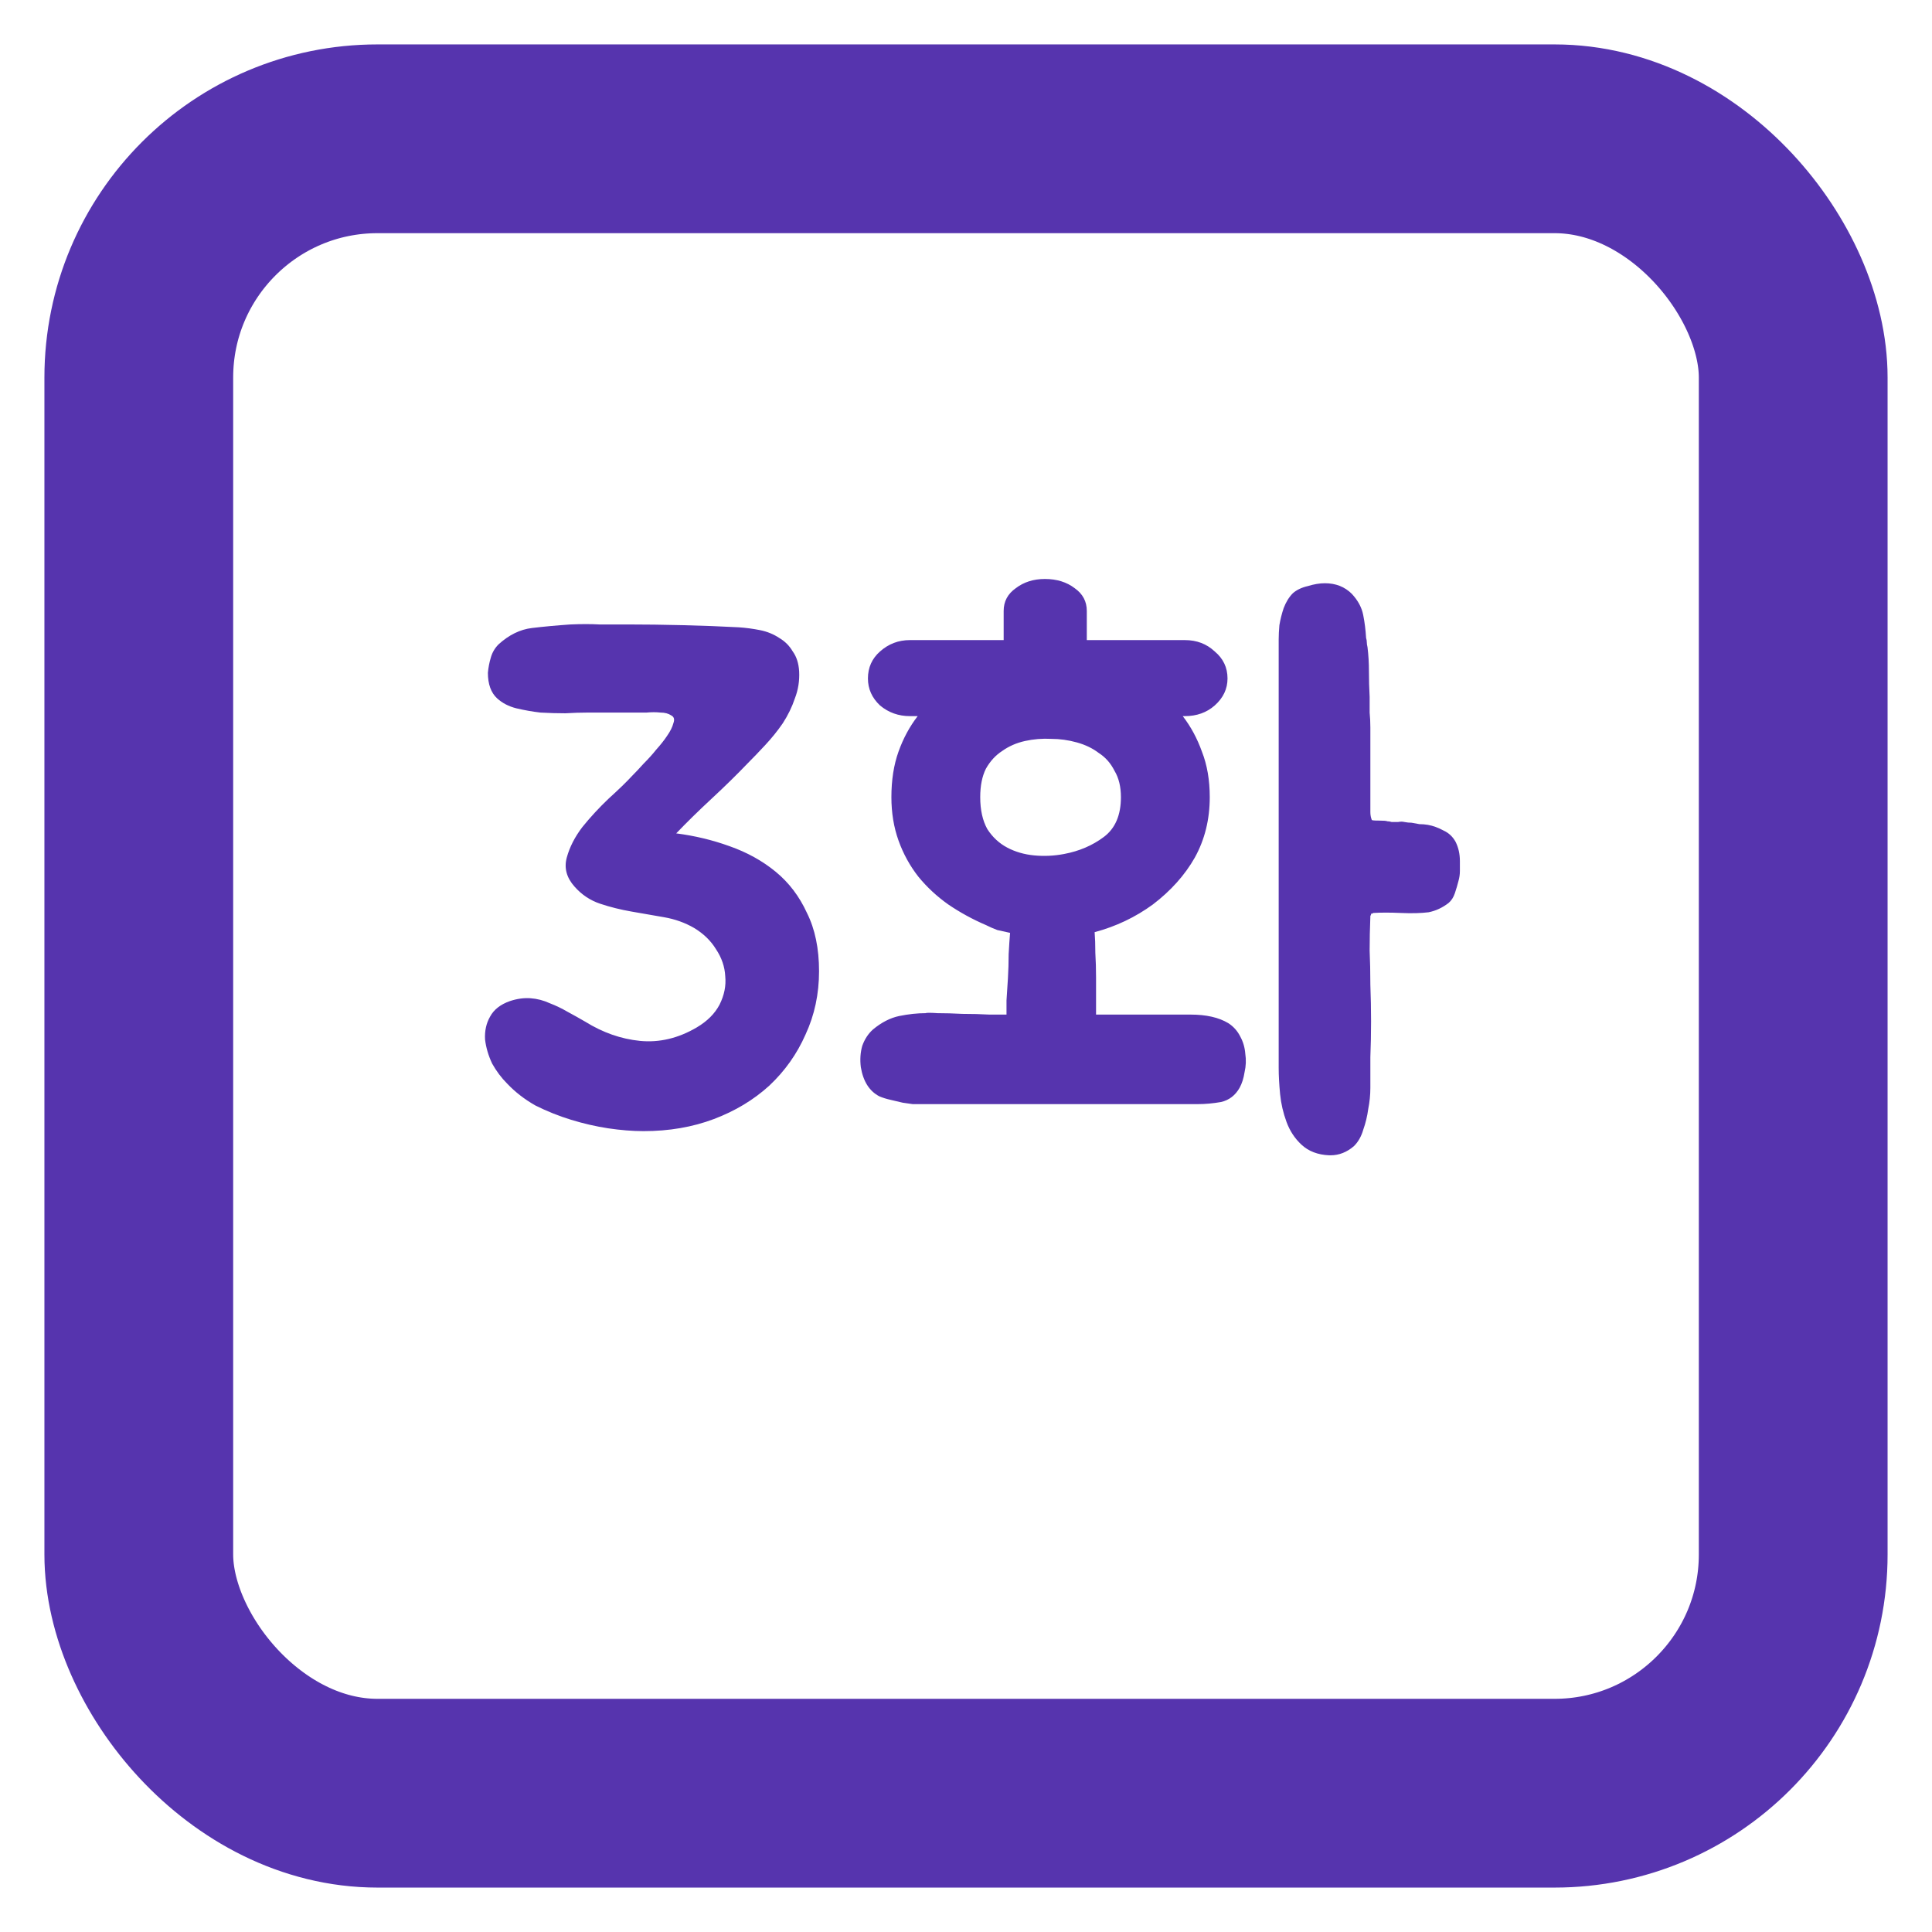 <svg width="174" height="174" viewBox="0 0 174 174" fill="none" xmlns="http://www.w3.org/2000/svg">
<g filter="url(#filter0_d_235_14)">
<rect x="4" width="166" height="166" rx="30" fill="white"/>
<rect x="12.5" y="8.5" width="149" height="149" rx="21.5" stroke="#5634AE" stroke-width="17"/>
</g>
<path d="M44.773 62.896C44.218 62.384 43.941 61.616 43.941 60.592C43.984 60.123 44.069 59.675 44.197 59.248C44.325 58.779 44.56 58.373 44.901 58.032C45.84 57.179 46.842 56.688 47.909 56.56C48.976 56.432 50.128 56.325 51.365 56.24C52.346 56.197 53.221 56.197 53.989 56.24C54.757 56.24 55.632 56.24 56.613 56.24C58.106 56.24 59.728 56.261 61.477 56.304C63.269 56.347 64.954 56.411 66.533 56.496C67.173 56.539 67.813 56.624 68.453 56.752C69.093 56.88 69.669 57.115 70.181 57.456C70.693 57.755 71.098 58.16 71.397 58.672C71.738 59.141 71.93 59.739 71.973 60.464C72.016 61.317 71.888 62.128 71.589 62.896C71.333 63.664 70.97 64.411 70.501 65.136C70.032 65.819 69.498 66.48 68.901 67.12C68.346 67.717 67.813 68.272 67.301 68.784C66.362 69.765 65.296 70.811 64.101 71.92C62.906 73.029 61.84 74.075 60.901 75.056C62.565 75.269 64.165 75.653 65.701 76.208C67.28 76.763 68.666 77.531 69.861 78.512C71.056 79.493 71.994 80.731 72.677 82.224C73.402 83.675 73.765 85.424 73.765 87.472C73.765 89.52 73.36 91.419 72.549 93.168C71.781 94.917 70.693 96.453 69.285 97.776C67.877 99.056 66.213 100.059 64.293 100.784C62.373 101.509 60.261 101.872 57.957 101.872C56.976 101.872 55.909 101.787 54.757 101.616C53.648 101.445 52.538 101.189 51.429 100.848C50.32 100.507 49.253 100.08 48.229 99.568C47.248 99.013 46.394 98.352 45.669 97.584C45.157 97.072 44.709 96.475 44.325 95.792C43.984 95.067 43.77 94.341 43.685 93.616C43.642 92.848 43.792 92.165 44.133 91.568C44.474 90.928 45.072 90.459 45.925 90.16C46.565 89.947 47.184 89.861 47.781 89.904C48.378 89.947 48.954 90.096 49.509 90.352C50.064 90.565 50.597 90.821 51.109 91.12C51.664 91.419 52.197 91.717 52.709 92.016C54.288 92.997 55.93 93.573 57.637 93.744C59.386 93.915 61.093 93.509 62.757 92.528C63.696 91.973 64.378 91.291 64.805 90.48C65.232 89.627 65.402 88.773 65.317 87.92C65.274 87.067 64.997 86.256 64.485 85.488C64.016 84.72 63.354 84.08 62.501 83.568C61.69 83.099 60.794 82.779 59.813 82.608C58.832 82.437 57.85 82.267 56.869 82.096C55.888 81.925 54.949 81.691 54.053 81.392C53.157 81.093 52.389 80.581 51.749 79.856C51.024 79.045 50.789 78.171 51.045 77.232C51.301 76.293 51.77 75.376 52.453 74.48C53.178 73.584 53.968 72.731 54.821 71.92C55.717 71.109 56.421 70.427 56.933 69.872C57.232 69.573 57.573 69.211 57.957 68.784C58.384 68.357 58.768 67.931 59.109 67.504C59.493 67.077 59.813 66.672 60.069 66.288C60.368 65.861 60.56 65.477 60.645 65.136C60.773 64.795 60.709 64.56 60.453 64.432C60.197 64.261 59.877 64.176 59.493 64.176C59.109 64.133 58.682 64.133 58.213 64.176C57.786 64.176 57.445 64.176 57.189 64.176H52.901C52.304 64.176 51.642 64.197 50.917 64.24C50.192 64.24 49.445 64.219 48.677 64.176C47.952 64.091 47.226 63.963 46.501 63.792C45.818 63.621 45.242 63.323 44.773 62.896ZM83.353 91.248C83.438 91.205 83.8 91.205 84.441 91.248C85.123 91.248 85.87 91.269 86.68 91.312C87.534 91.312 88.344 91.333 89.112 91.376C89.88 91.376 90.392 91.376 90.648 91.376C90.648 91.12 90.648 90.693 90.648 90.096C90.691 89.499 90.734 88.837 90.776 88.112C90.819 87.387 90.841 86.661 90.841 85.936C90.883 85.168 90.926 84.528 90.969 84.016C90.585 83.931 90.201 83.845 89.817 83.76C89.475 83.632 89.134 83.483 88.793 83.312C87.598 82.8 86.467 82.181 85.4 81.456C84.376 80.731 83.481 79.899 82.713 78.96C81.945 77.979 81.347 76.891 80.921 75.696C80.494 74.501 80.281 73.2 80.281 71.792C80.281 70.256 80.494 68.891 80.921 67.696C81.347 66.501 81.923 65.435 82.648 64.496H81.945C80.921 64.496 80.025 64.176 79.257 63.536C78.531 62.853 78.168 62.043 78.168 61.104C78.168 60.123 78.531 59.312 79.257 58.672C80.025 57.989 80.921 57.648 81.945 57.648H90.392V55.024C90.392 54.171 90.755 53.488 91.481 52.976C92.206 52.421 93.081 52.144 94.105 52.144C95.171 52.144 96.067 52.421 96.793 52.976C97.518 53.488 97.88 54.171 97.88 55.024V57.648H106.713C107.779 57.648 108.675 57.989 109.401 58.672C110.169 59.312 110.553 60.123 110.553 61.104C110.553 62.043 110.169 62.853 109.401 63.536C108.675 64.176 107.779 64.496 106.713 64.496H106.521C107.246 65.435 107.822 66.501 108.249 67.696C108.718 68.891 108.953 70.256 108.953 71.792C108.953 73.797 108.505 75.611 107.609 77.232C106.713 78.811 105.454 80.219 103.833 81.456C102.254 82.608 100.505 83.44 98.585 83.952C98.627 84.464 98.648 85.083 98.648 85.808C98.691 86.533 98.713 87.28 98.713 88.048C98.713 88.773 98.713 89.435 98.713 90.032C98.713 90.629 98.713 91.056 98.713 91.312V91.376H107.225C108.633 91.376 109.763 91.632 110.617 92.144C111.086 92.443 111.449 92.848 111.705 93.36C111.961 93.829 112.11 94.341 112.153 94.896C112.238 95.451 112.217 96.005 112.089 96.56C112.003 97.115 111.854 97.584 111.641 97.968C111.257 98.651 110.702 99.077 109.977 99.248C109.251 99.376 108.547 99.44 107.865 99.44H82.585C82.585 99.44 82.457 99.44 82.201 99.44C81.945 99.397 81.646 99.355 81.305 99.312C80.963 99.227 80.6 99.141 80.216 99.056C79.832 98.971 79.491 98.864 79.192 98.736C78.296 98.267 77.742 97.392 77.528 96.112C77.443 95.429 77.486 94.789 77.656 94.192C77.87 93.595 78.19 93.104 78.617 92.72C79.385 92.08 80.174 91.675 80.984 91.504C81.838 91.333 82.627 91.248 83.353 91.248ZM125.913 74.032C126.126 73.989 126.318 73.989 126.489 74.032C126.702 74.075 126.915 74.096 127.129 74.096C127.385 74.139 127.619 74.181 127.833 74.224C128.089 74.224 128.345 74.245 128.601 74.288C129.07 74.373 129.539 74.544 130.009 74.8C130.478 75.013 130.841 75.355 131.097 75.824C131.353 76.336 131.481 76.912 131.481 77.552C131.481 77.851 131.481 78.149 131.481 78.448C131.481 78.747 131.438 79.045 131.353 79.344C131.267 79.685 131.161 80.048 131.033 80.432C130.905 80.816 130.713 81.115 130.457 81.328C129.902 81.755 129.305 82.032 128.665 82.16C127.982 82.245 127.15 82.267 126.169 82.224C125.187 82.181 124.355 82.181 123.673 82.224C123.63 82.267 123.587 82.288 123.545 82.288H123.481V82.352C123.481 82.395 123.459 82.437 123.417 82.48C123.417 82.48 123.417 82.501 123.417 82.544C123.374 83.611 123.353 84.635 123.353 85.616C123.395 86.555 123.417 87.579 123.417 88.688C123.502 90.907 123.502 93.083 123.417 95.216V96.112C123.417 96.667 123.417 97.285 123.417 97.968C123.417 98.608 123.353 99.248 123.225 99.888C123.139 100.528 122.99 101.147 122.777 101.744C122.606 102.341 122.329 102.832 121.945 103.216C121.305 103.771 120.601 104.048 119.833 104.048H119.705C118.681 104.005 117.849 103.685 117.209 103.088C116.611 102.533 116.163 101.851 115.865 101.04C115.566 100.229 115.374 99.397 115.289 98.544C115.203 97.648 115.161 96.859 115.161 96.176V58.16C115.161 58.117 115.161 57.925 115.161 57.584C115.161 57.2 115.182 56.773 115.225 56.304C115.31 55.792 115.438 55.28 115.609 54.768C115.822 54.213 116.099 53.765 116.441 53.424C116.782 53.125 117.23 52.912 117.785 52.784C118.339 52.613 118.851 52.528 119.321 52.528C120.302 52.528 121.113 52.848 121.753 53.488C122.307 54.085 122.649 54.725 122.777 55.408C122.905 56.048 122.99 56.731 123.033 57.456C123.075 57.584 123.097 57.712 123.097 57.84C123.097 57.968 123.118 58.117 123.161 58.288C123.246 58.971 123.289 59.696 123.289 60.464C123.289 61.232 123.31 62 123.353 62.768C123.353 63.237 123.353 63.707 123.353 64.176C123.395 64.603 123.417 65.051 123.417 65.52V72.432C123.417 72.645 123.417 72.88 123.417 73.136C123.417 73.392 123.459 73.627 123.545 73.84C123.545 73.883 123.758 73.904 124.185 73.904C124.611 73.904 124.867 73.925 124.953 73.968C125.081 73.968 125.209 73.989 125.337 74.032C125.507 74.032 125.657 74.032 125.785 74.032H125.913ZM95.832 76.912C97.198 76.656 98.392 76.144 99.416 75.376C100.441 74.608 100.953 73.413 100.953 71.792C100.953 70.853 100.761 70.064 100.377 69.424C100.035 68.741 99.566 68.208 98.969 67.824C98.414 67.397 97.752 67.077 96.984 66.864C96.216 66.651 95.448 66.544 94.68 66.544C93.87 66.501 93.081 66.565 92.312 66.736C91.544 66.907 90.862 67.205 90.264 67.632C89.667 68.016 89.177 68.549 88.793 69.232C88.451 69.915 88.281 70.768 88.281 71.792C88.281 72.944 88.494 73.904 88.921 74.672C89.39 75.397 89.987 75.952 90.713 76.336C91.438 76.72 92.249 76.955 93.144 77.04C94.04 77.125 94.936 77.083 95.832 76.912Z" fill="#5634AE"/>
<defs>
<filter id="filter0_d_235_14" x="0" y="0" width="174" height="174" filterUnits="userSpaceOnUse" color-interpolation-filters="sRGB">
<feFlood flood-opacity="0" result="BackgroundImageFix"/>
<feColorMatrix in="SourceAlpha" type="matrix" values="0 0 0 0 0 0 0 0 0 0 0 0 0 0 0 0 0 0 127 0" result="hardAlpha"/>
<feOffset dy="4"/>
<feGaussianBlur stdDeviation="2"/>
<feComposite in2="hardAlpha" operator="out"/>
<feColorMatrix type="matrix" values="0 0 0 0 0 0 0 0 0 0 0 0 0 0 0 0 0 0 0.25 0"/>
<feBlend mode="normal" in2="BackgroundImageFix" result="effect1_dropShadow_235_14"/>
<feBlend mode="normal" in="SourceGraphic" in2="effect1_dropShadow_235_14" result="shape"/>
</filter>
</defs>
</svg>
